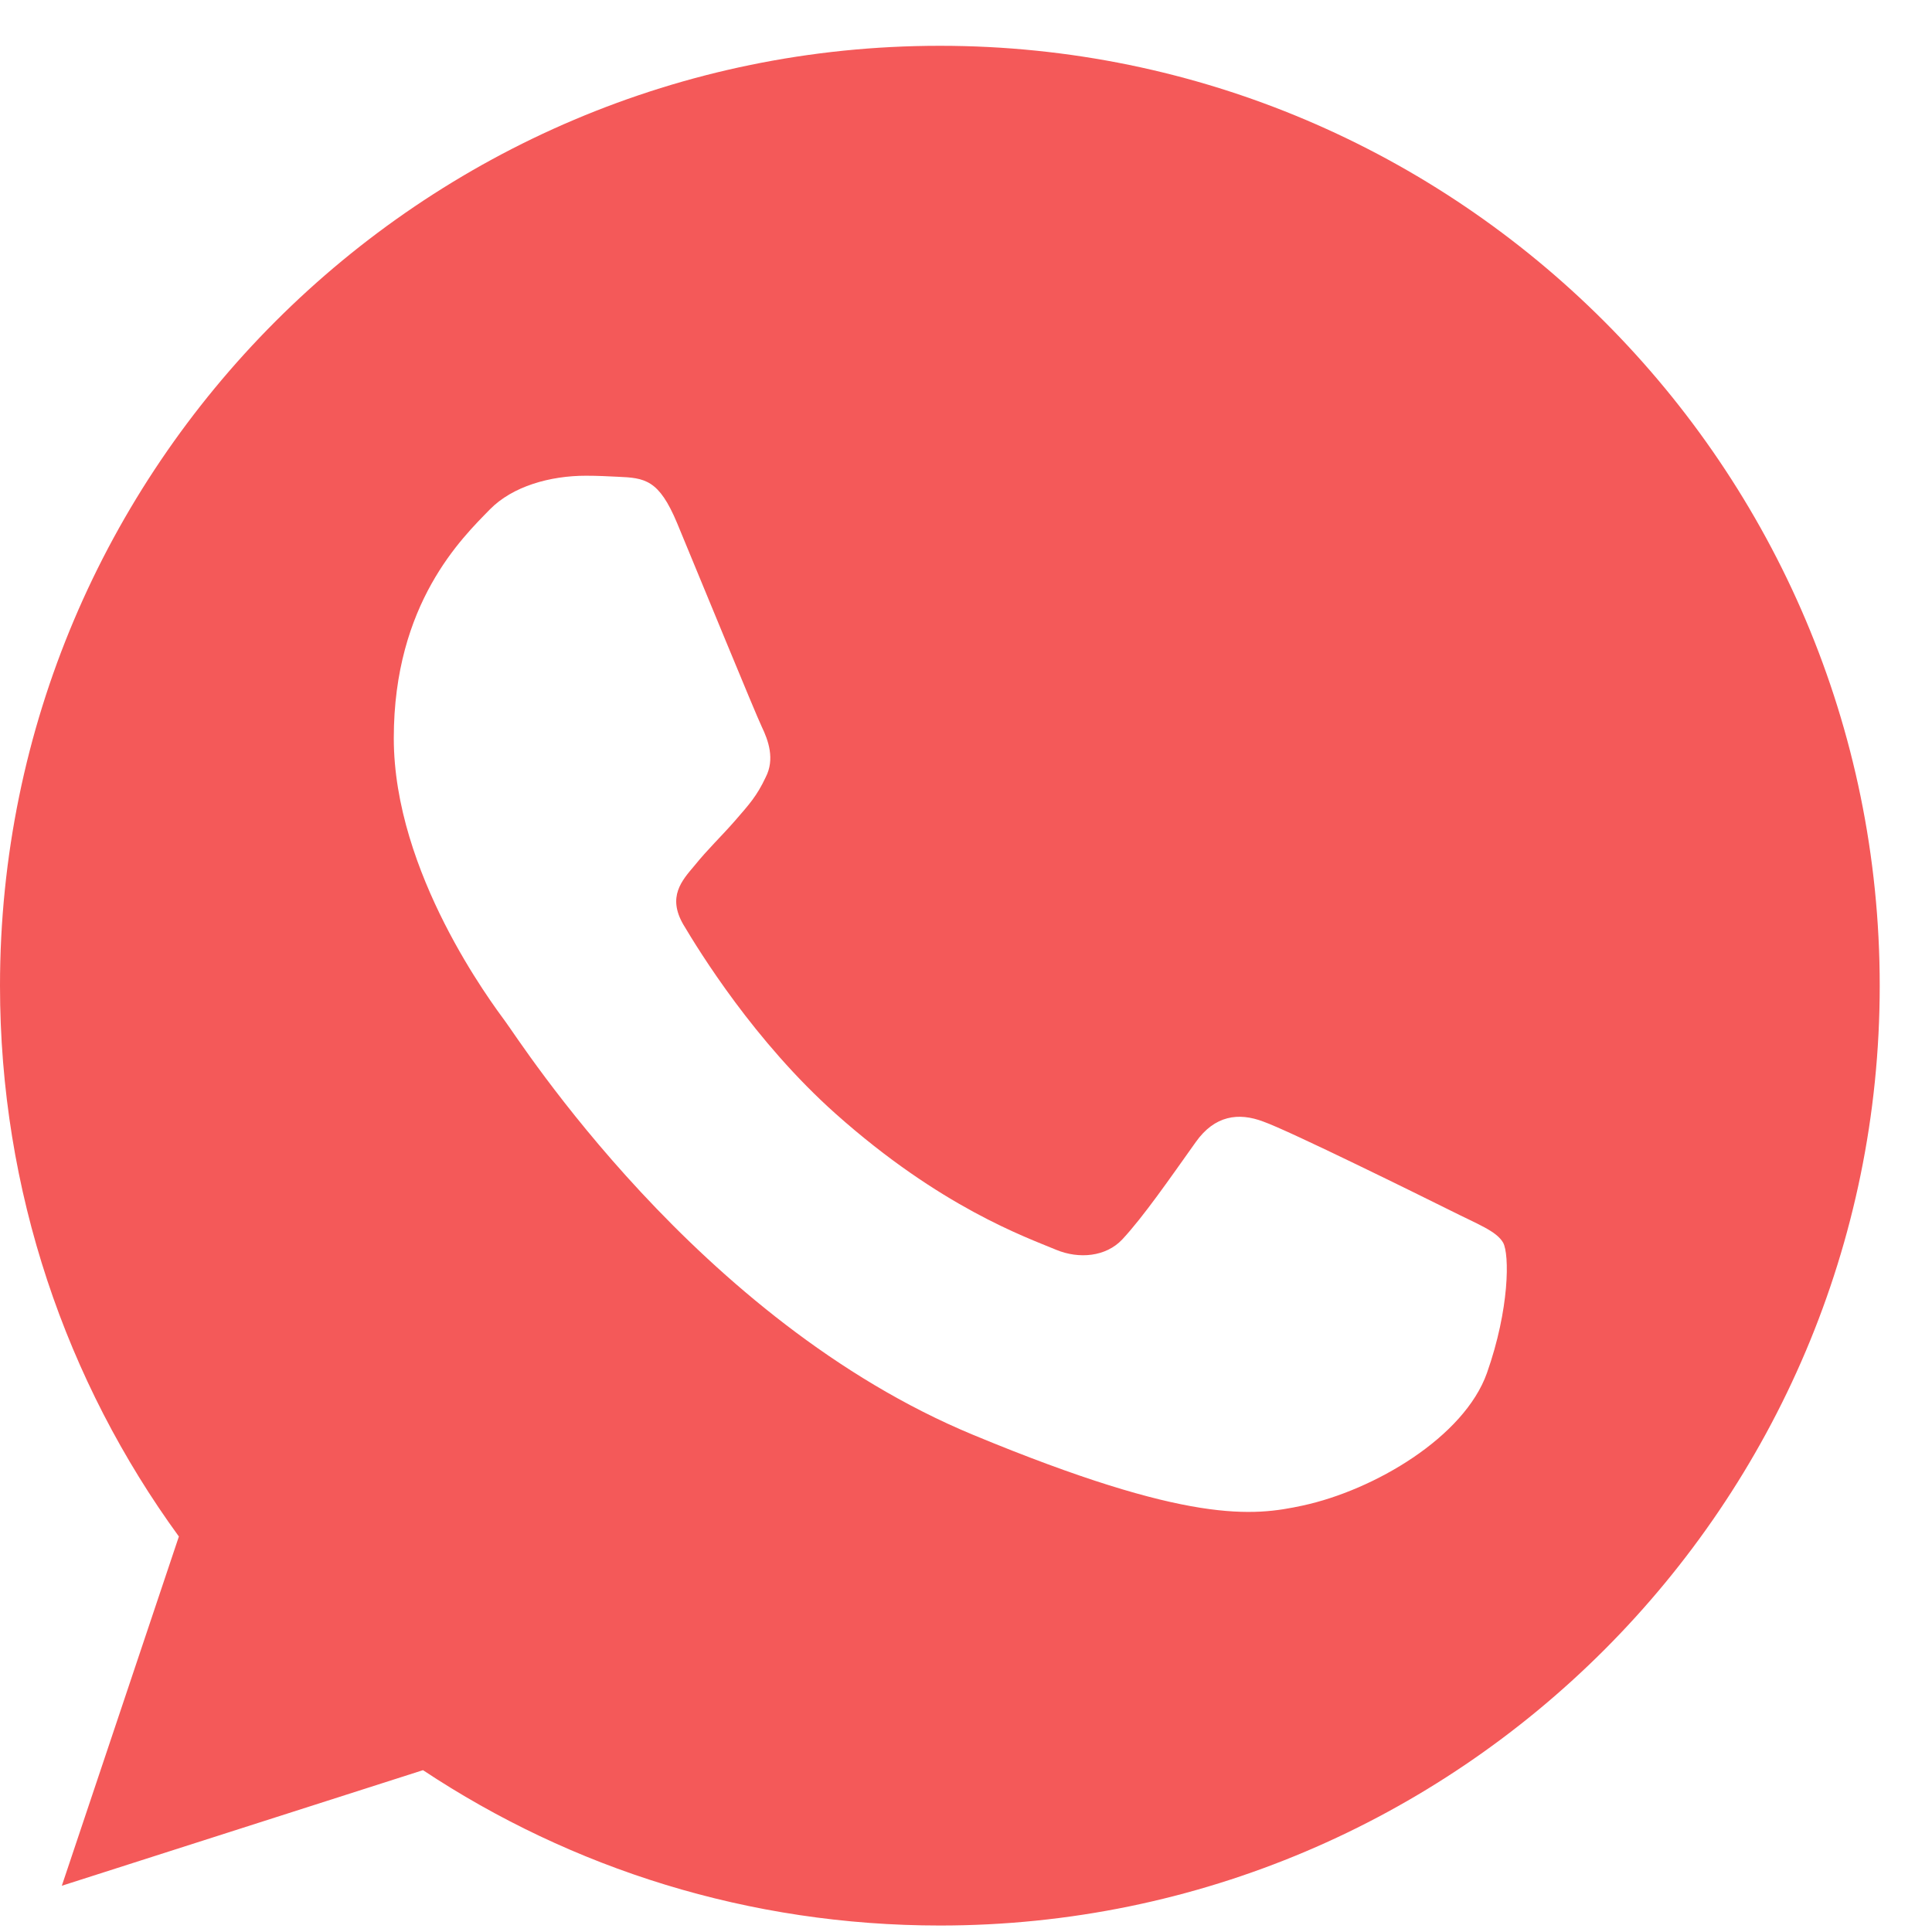 <svg width="17" height="17" viewBox="0 0 17 17" xmlns="http://www.w3.org/2000/svg">
<path d="M8.272 0.403H8.268C3.708 0.403 0 4.112 0 8.673C0 10.482 0.583 12.159 1.574 13.52L0.544 16.593L3.722 15.576C5.03 16.443 6.59 16.943 8.272 16.943C12.832 16.943 16.54 13.233 16.54 8.673C16.54 4.113 12.832 0.403 8.272 0.403ZM13.084 12.081C12.884 12.645 12.093 13.112 11.461 13.248C11.029 13.341 10.464 13.414 8.564 12.626C6.134 11.619 4.569 9.15 4.447 8.989C4.33 8.829 3.465 7.682 3.465 6.495C3.465 5.308 4.068 4.731 4.311 4.482C4.51 4.279 4.84 4.186 5.156 4.186C5.259 4.186 5.351 4.191 5.433 4.195C5.676 4.205 5.798 4.22 5.958 4.603C6.158 5.084 6.644 6.271 6.702 6.393C6.761 6.515 6.82 6.68 6.737 6.84C6.659 7.006 6.591 7.079 6.469 7.22C6.347 7.36 6.231 7.468 6.109 7.619C5.998 7.75 5.872 7.891 6.012 8.134C6.153 8.371 6.639 9.164 7.354 9.801C8.277 10.623 9.025 10.885 9.293 10.997C9.493 11.08 9.731 11.06 9.876 10.905C10.061 10.706 10.29 10.375 10.522 10.049C10.688 9.815 10.897 9.786 11.116 9.869C11.339 9.947 12.521 10.531 12.764 10.652C13.006 10.774 13.167 10.832 13.226 10.934C13.283 11.036 13.283 11.517 13.084 12.081Z" fill="#F45959"/>
</svg>
